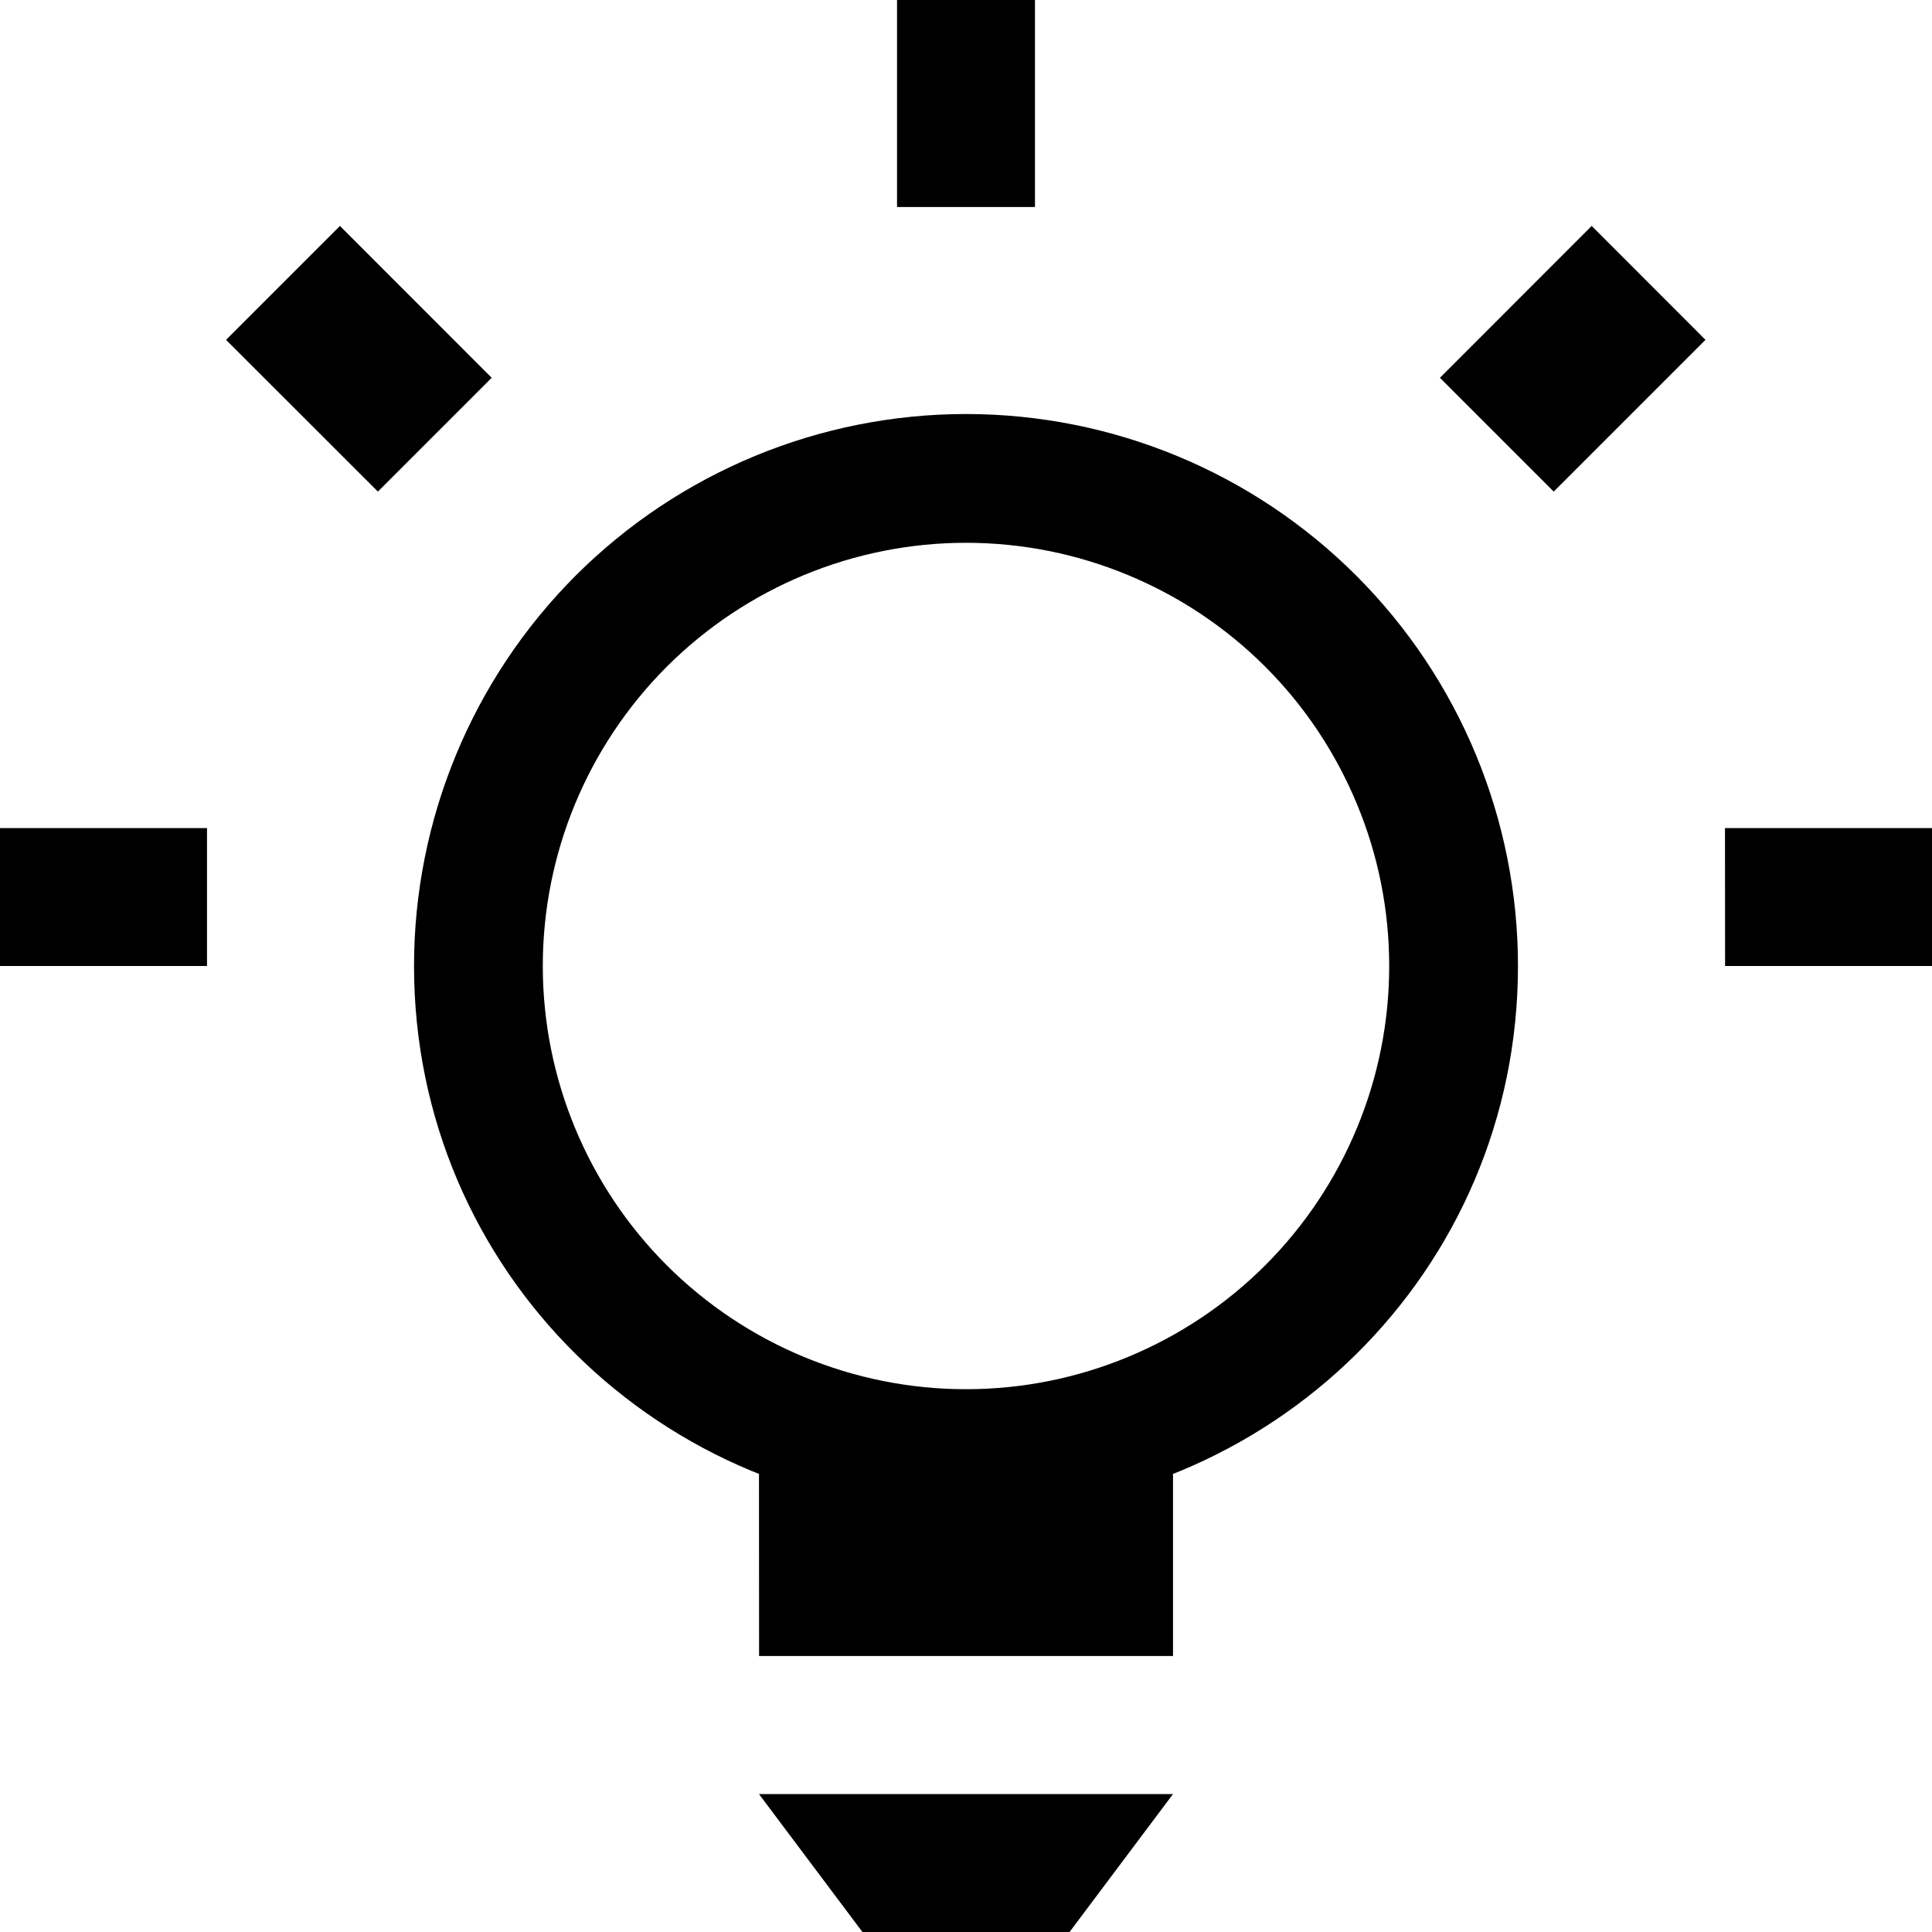 <svg viewBox="0 0 20 20" xmlns="http://www.w3.org/2000/svg">
<path fill-rule="evenodd" clip-rule="evenodd" d="M10 14.381C10.575 14.381 11.145 14.268 11.677 14.047C12.208 13.827 12.691 13.505 13.098 13.098C13.505 12.691 13.827 12.208 14.047 11.677C14.268 11.145 14.381 10.575 14.381 10C14.381 9.425 14.268 8.855 14.047 8.324C13.827 7.792 13.505 7.309 13.098 6.902C12.691 6.495 12.208 6.173 11.677 5.953C11.145 5.732 10.575 5.619 10 5.619C8.838 5.619 7.724 6.081 6.902 6.902C6.081 7.724 5.619 8.838 5.619 10C5.619 11.162 6.081 12.276 6.902 13.098C7.724 13.919 8.838 14.381 10 14.381ZM10 15.667C13.156 15.667 15.714 13.156 15.714 10C15.714 8.485 15.112 7.031 14.04 5.959C12.969 4.888 11.515 4.286 10 4.286C8.485 4.286 7.031 4.888 5.959 5.959C4.888 7.031 4.286 8.485 4.286 10C4.286 13.156 6.844 15.667 10 15.667Z" fill="currentColor"/>
<path d="M7.857 18.572H12.143L11.072 20H8.928L7.857 18.572ZM7.857 15.258H12.143V17.143H7.858L7.857 15.258ZM17.857 8.572H20V10H17.858L17.857 8.572ZM10.714 0V2.143H9.286V0H10.714ZM2.34 3.518L3.912 5.089L5.09 3.911L3.519 2.339L2.34 3.518ZM17.655 3.518L16.084 5.089L14.906 3.911L16.477 2.339L17.655 3.518ZM0 8.572H2.143V10H0V8.572Z" fill="currentColor"/>
</svg>
